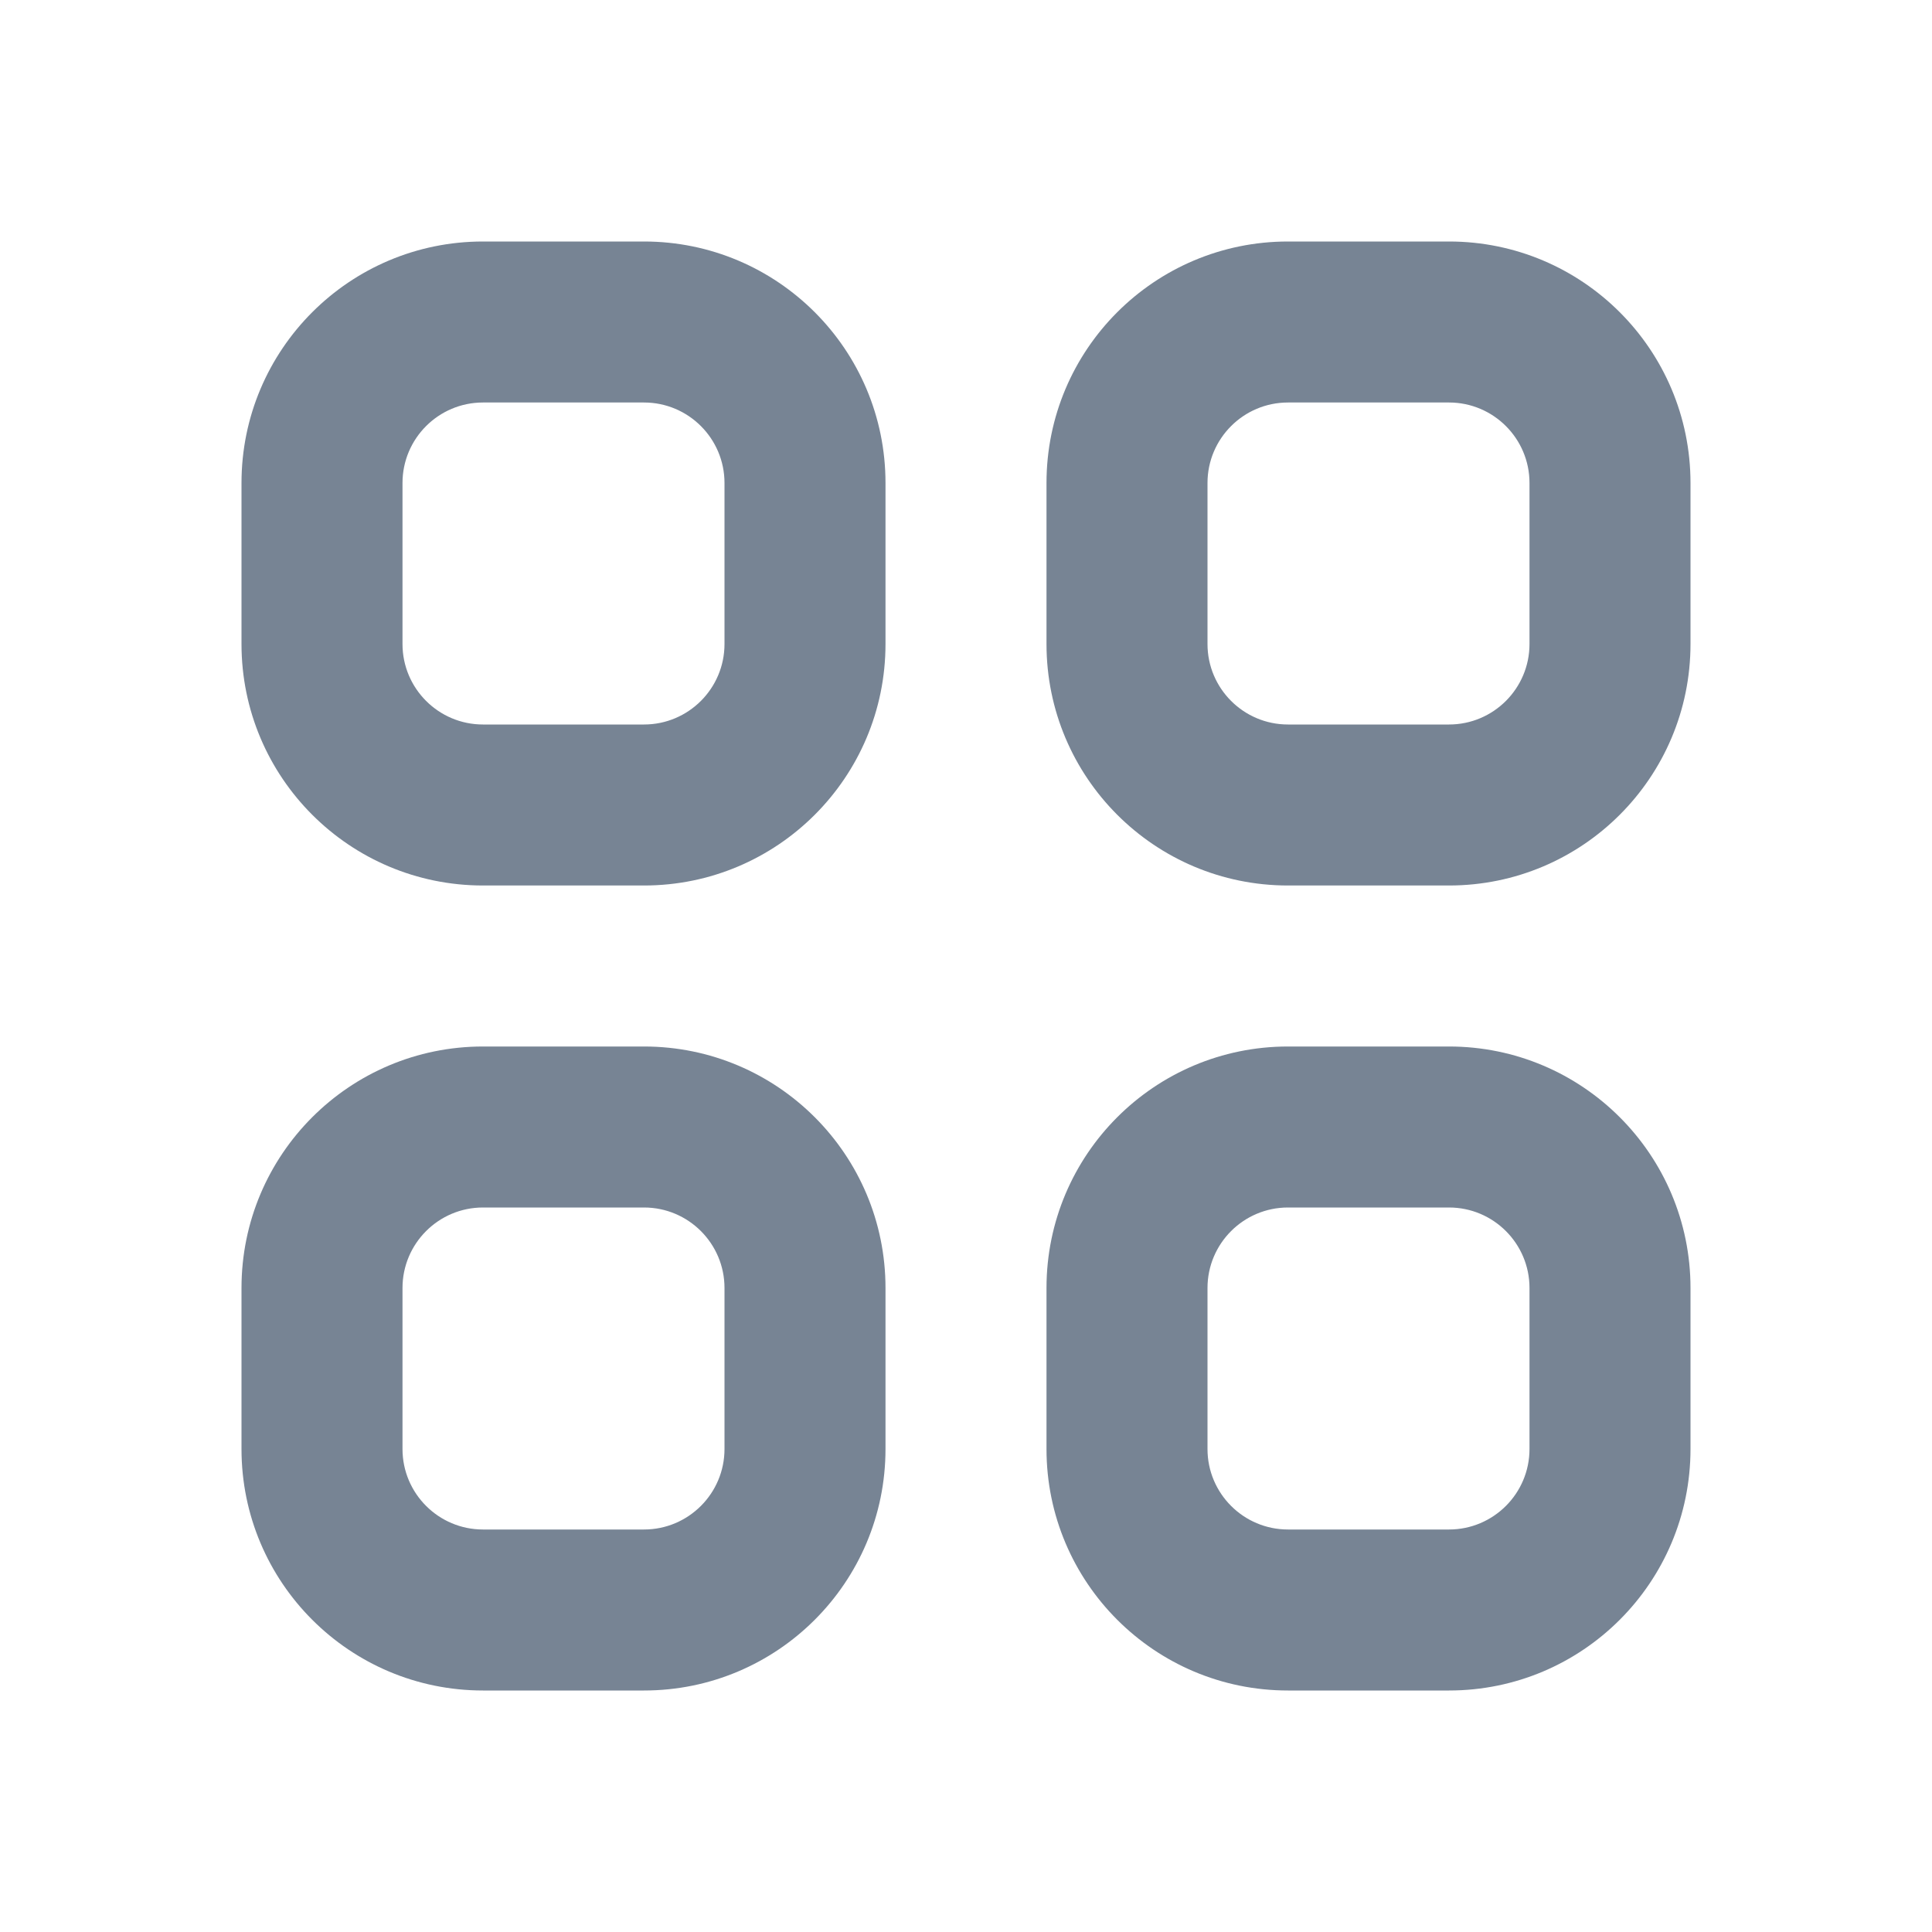 <svg width="24" height="24" viewBox="0 0 24 24" fill="none" xmlns="http://www.w3.org/2000/svg">
<path fill-rule="evenodd" clip-rule="evenodd" d="M8 5H6C5.448 5 5 5.448 5 6V8C5 8.552 5.448 9 6 9H8C8.552 9 9 8.552 9 8V6C9 5.448 8.552 5 8 5ZM6 3C4.343 3 3 4.343 3 6V8C3 9.657 4.343 11 6 11H8C9.657 11 11 9.657 11 8V6C11 4.343 9.657 3 8 3H6Z" fill="#778494"/>
<path fill-rule="evenodd" clip-rule="evenodd" d="M8 15H6C5.448 15 5 15.448 5 16V18C5 18.552 5.448 19 6 19H8C8.552 19 9 18.552 9 18V16C9 15.448 8.552 15 8 15ZM6 13C4.343 13 3 14.343 3 16V18C3 19.657 4.343 21 6 21H8C9.657 21 11 19.657 11 18V16C11 14.343 9.657 13 8 13H6Z" fill="#778494"/>
<path fill-rule="evenodd" clip-rule="evenodd" d="M18 5H16C15.448 5 15 5.448 15 6V8C15 8.552 15.448 9 16 9H18C18.552 9 19 8.552 19 8V6C19 5.448 18.552 5 18 5ZM16 3C14.343 3 13 4.343 13 6V8C13 9.657 14.343 11 16 11H18C19.657 11 21 9.657 21 8V6C21 4.343 19.657 3 18 3H16Z" fill="#778494"/>
<path fill-rule="evenodd" clip-rule="evenodd" d="M18 15H16C15.448 15 15 15.448 15 16V18C15 18.552 15.448 19 16 19H18C18.552 19 19 18.552 19 18V16C19 15.448 18.552 15 18 15ZM16 13C14.343 13 13 14.343 13 16V18C13 19.657 14.343 21 16 21H18C19.657 21 21 19.657 21 18V16C21 14.343 19.657 13 18 13H16Z" fill="#778494"/>
</svg>
